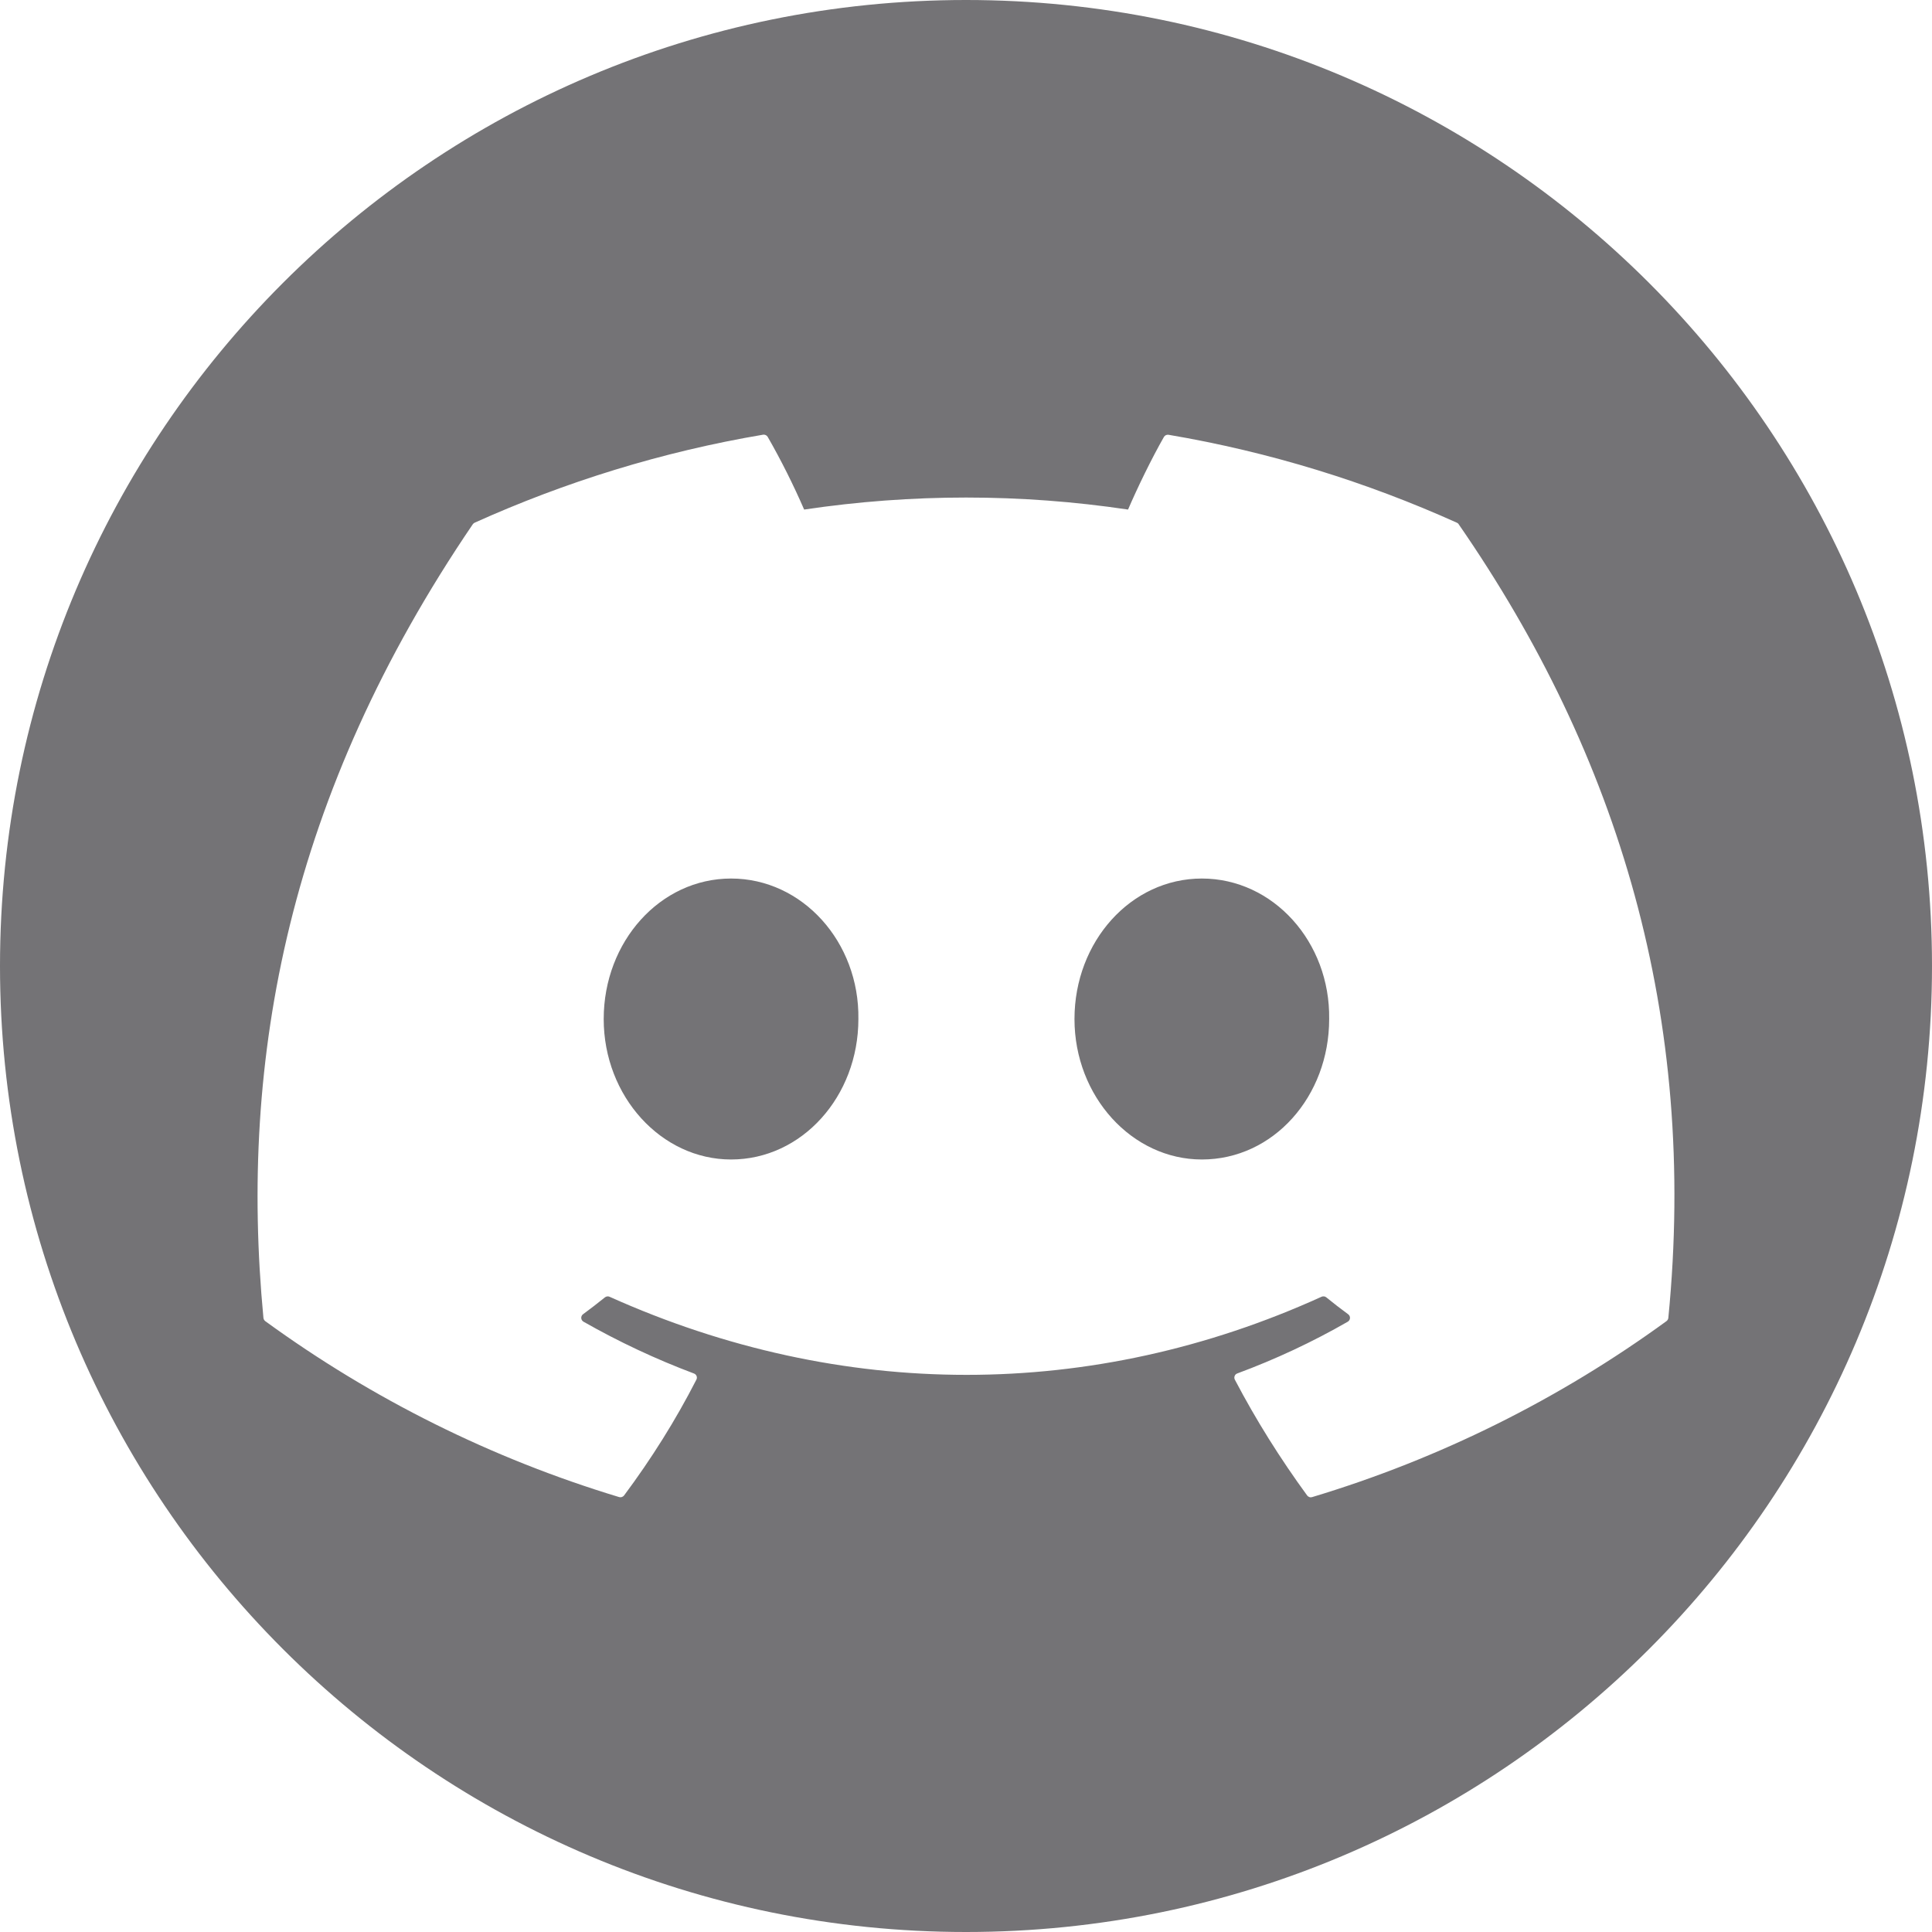 <svg width="40" height="40" viewBox="0 0 40 40" fill="none" xmlns="http://www.w3.org/2000/svg">
<path fill-rule="evenodd" clip-rule="evenodd" d="M20 40C31.046 40 40 31.046 40 20C40 8.954 31.046 0 20 0C8.954 0 0 8.954 0 20C0 31.046 8.954 40 20 40ZM24.195 9.002C26.291 9.357 28.295 9.98 30.165 10.823C30.181 10.83 30.195 10.842 30.203 10.858C33.517 15.651 35.152 21.061 34.541 27.287C34.539 27.3 34.535 27.313 34.528 27.324C34.522 27.335 34.513 27.345 34.502 27.353C32.279 28.972 29.799 30.204 27.166 30.996C27.147 31.002 27.128 31.002 27.109 30.995C27.091 30.989 27.075 30.978 27.063 30.962C26.509 30.203 26.006 29.404 25.566 28.564C25.56 28.552 25.556 28.54 25.556 28.527C25.555 28.514 25.557 28.501 25.562 28.489C25.567 28.476 25.574 28.465 25.583 28.456C25.593 28.447 25.604 28.44 25.616 28.436C26.414 28.14 27.174 27.784 27.905 27.364C27.918 27.356 27.929 27.345 27.937 27.332C27.945 27.319 27.949 27.305 27.95 27.289C27.951 27.274 27.948 27.259 27.941 27.245C27.935 27.232 27.925 27.22 27.913 27.211C27.757 27.097 27.605 26.979 27.458 26.859C27.445 26.848 27.428 26.842 27.411 26.84C27.394 26.838 27.377 26.841 27.361 26.848C22.618 29.004 17.42 29.004 12.62 26.848C12.605 26.841 12.588 26.838 12.571 26.841C12.554 26.843 12.538 26.85 12.525 26.86C12.378 26.979 12.224 27.097 12.07 27.211C12.058 27.22 12.048 27.232 12.042 27.246C12.036 27.26 12.033 27.275 12.034 27.29C12.035 27.305 12.04 27.32 12.048 27.333C12.056 27.346 12.067 27.356 12.08 27.364C12.813 27.781 13.578 28.14 14.368 28.437C14.419 28.456 14.444 28.515 14.418 28.564C13.988 29.405 13.484 30.206 12.92 30.963C12.908 30.978 12.892 30.989 12.873 30.995C12.855 31.001 12.835 31.001 12.817 30.995C10.188 30.2 7.712 28.969 5.492 27.353C5.482 27.345 5.473 27.335 5.466 27.323C5.46 27.312 5.456 27.299 5.454 27.286C4.942 21.901 5.985 16.447 9.788 10.855C9.798 10.841 9.811 10.829 9.827 10.822C11.699 9.978 13.703 9.354 15.798 9C15.817 8.997 15.836 9 15.854 9.008C15.871 9.016 15.885 9.03 15.895 9.046C16.174 9.533 16.425 10.035 16.649 10.55C18.872 10.218 21.132 10.218 23.355 10.55C23.555 10.085 23.841 9.497 24.098 9.046C24.108 9.03 24.122 9.017 24.139 9.009C24.157 9.001 24.176 8.999 24.195 9.002ZM12.499 21.098C12.499 22.7 13.691 24.006 15.136 24.006C16.603 24.006 17.772 22.701 17.772 21.098C17.795 19.505 16.614 18.189 15.136 18.189C13.668 18.189 12.499 19.494 12.499 21.098ZM22.246 21.098C22.246 22.7 23.437 24.006 24.883 24.006C26.363 24.006 27.519 22.701 27.519 21.098C27.542 19.505 26.362 18.189 24.883 18.189C23.414 18.189 22.246 19.494 22.246 21.098Z" fill="#747376"/>
</svg>
